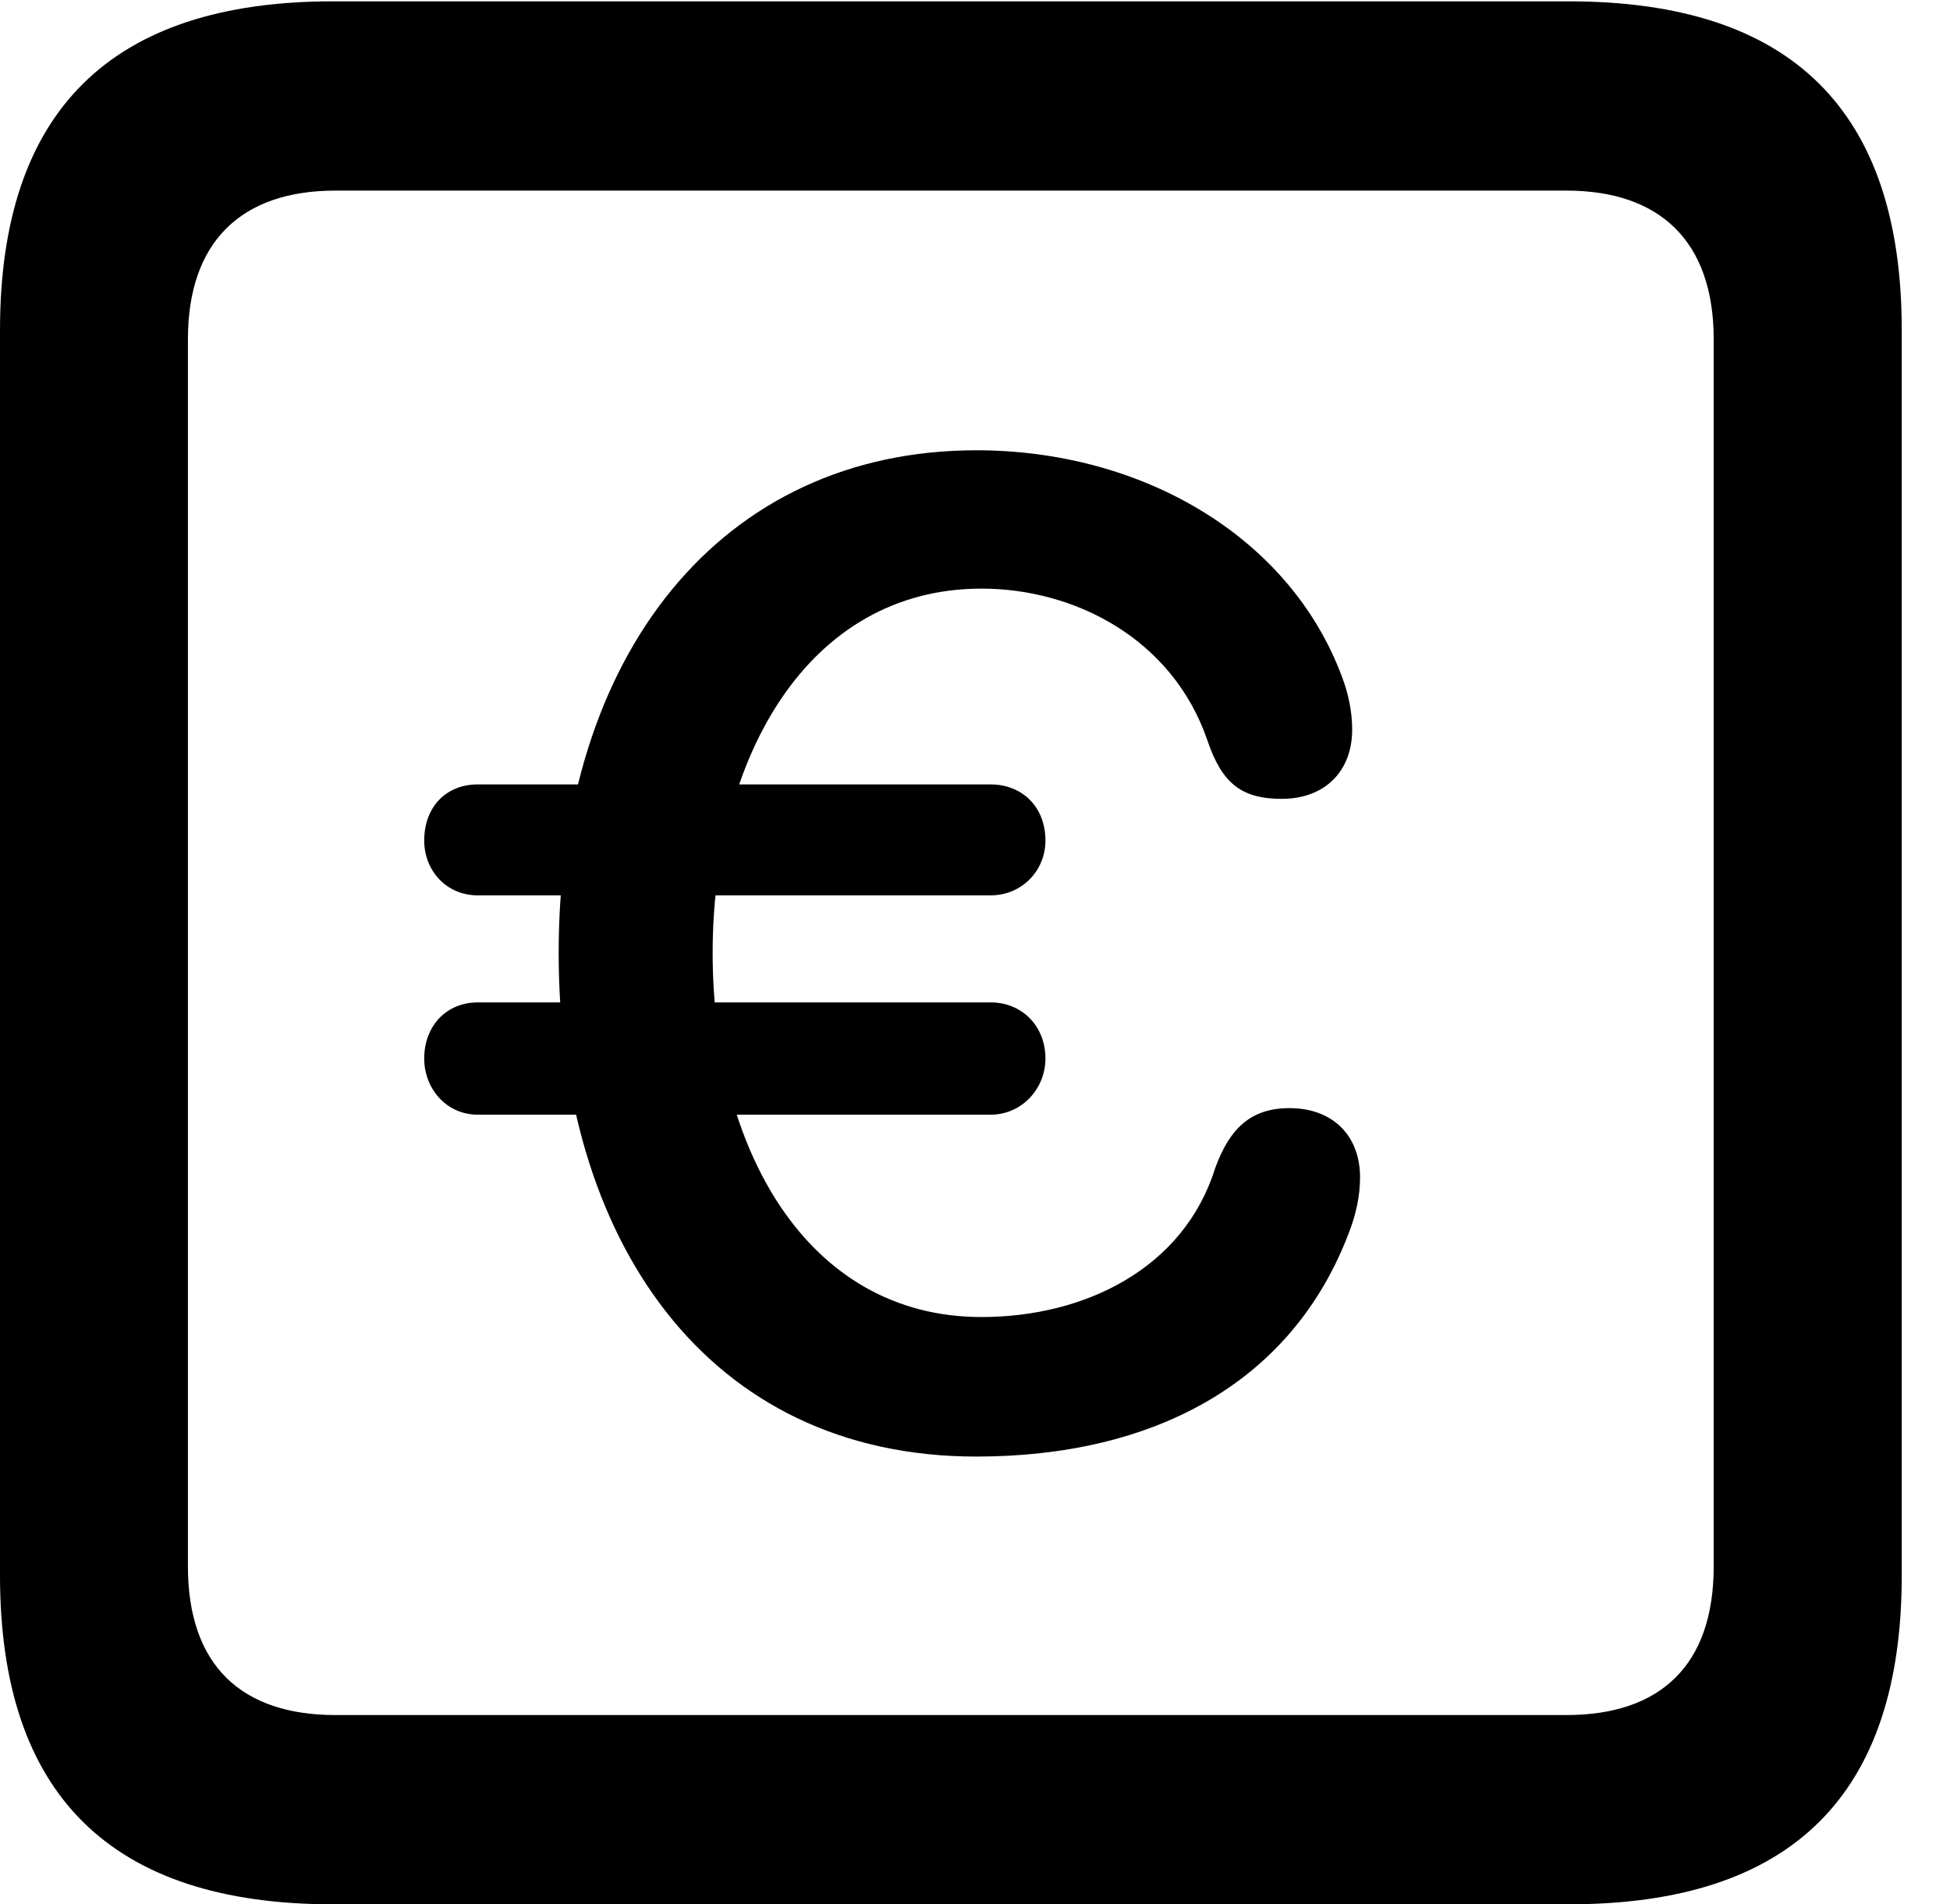 <svg version="1.1" xmlns="http://www.w3.org/2000/svg" xmlns:xlink="http://www.w3.org/1999/xlink" width="14.59" height="14.248" viewBox="0 0 14.59 14.248">
 <g>
  <rect height="14.248" opacity="0" width="14.59" x="0" y="0"/>
  <path d="M2.49 14.248L11.738 14.248C13.408 14.248 14.229 13.428 14.229 11.787L14.229 2.471C14.229 0.83 13.408 0.01 11.738 0.01L2.49 0.01C0.83 0.01 0 0.83 0 2.471L0 11.787C0 13.428 0.83 14.248 2.49 14.248ZM2.51 12.832C1.807 12.832 1.406 12.461 1.406 11.719L1.406 2.539C1.406 1.807 1.807 1.426 2.51 1.426L11.719 1.426C12.422 1.426 12.822 1.807 12.822 2.539L12.822 11.719C12.822 12.461 12.422 12.832 11.719 12.832Z" fill="currentColor"/>
  <path d="M7.305 10.898C8.613 10.898 9.668 10.361 10.098 9.209C10.146 9.082 10.176 8.945 10.176 8.809C10.176 8.496 9.971 8.291 9.648 8.291C9.355 8.291 9.199 8.447 9.092 8.74C8.857 9.492 8.115 9.854 7.344 9.854C6.025 9.854 5.332 8.574 5.332 7.129C5.332 5.684 6.035 4.404 7.344 4.404C8.037 4.404 8.77 4.775 9.033 5.537C9.141 5.859 9.287 5.977 9.59 5.977C9.912 5.977 10.117 5.771 10.117 5.459C10.117 5.322 10.088 5.186 10.039 5.059C9.648 4.014 8.545 3.369 7.305 3.369C5.4 3.369 4.18 4.893 4.18 7.129C4.18 9.268 5.283 10.898 7.305 10.898ZM3.574 6.699L7.412 6.699C7.646 6.699 7.822 6.514 7.822 6.289C7.822 6.035 7.646 5.869 7.412 5.869L3.574 5.869C3.34 5.869 3.174 6.035 3.174 6.289C3.174 6.514 3.34 6.699 3.574 6.699ZM3.574 8.34L7.412 8.34C7.646 8.34 7.822 8.145 7.822 7.92C7.822 7.676 7.646 7.5 7.412 7.5L3.574 7.5C3.34 7.5 3.174 7.676 3.174 7.92C3.174 8.145 3.34 8.34 3.574 8.34Z" fill="currentColor"/>
 </g>
</svg>
